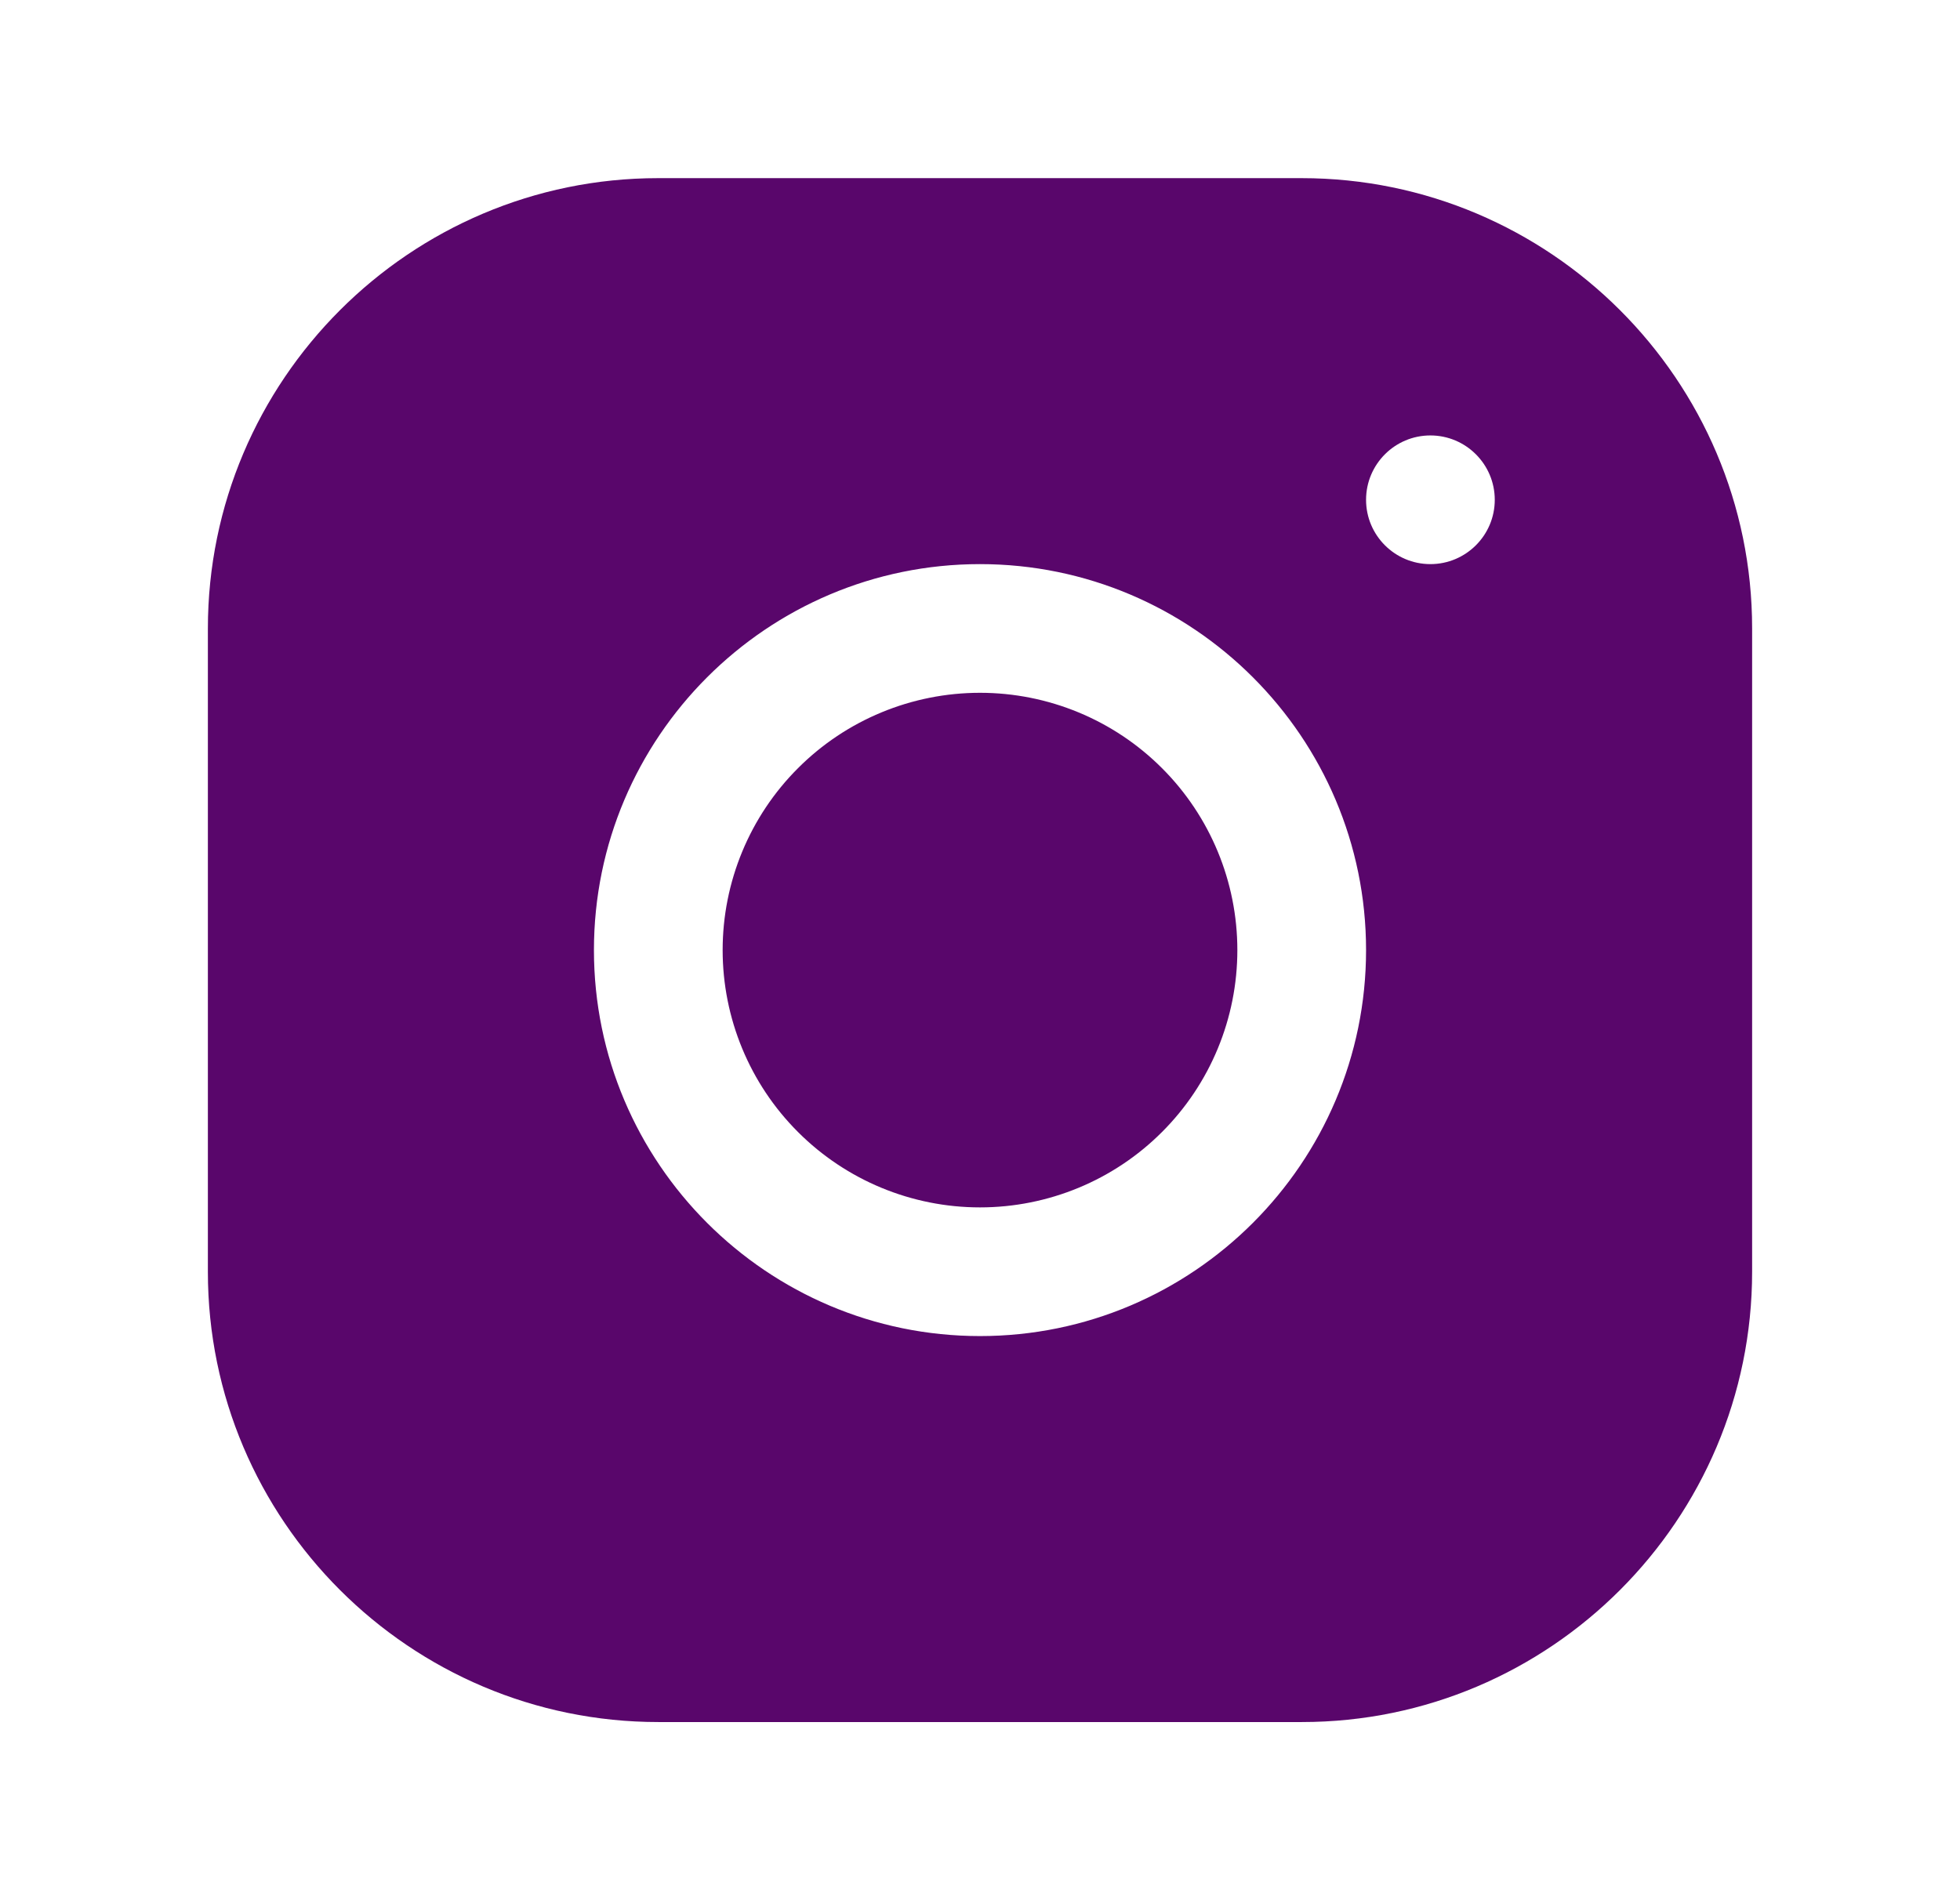 <svg width="33" height="32" viewBox="0 0 33 32" fill="none" xmlns="http://www.w3.org/2000/svg">
<path d="M11.081 3C6.901 3 3.5 6.404 3.5 10.585V21.419C3.5 25.599 6.904 29 11.085 29H21.919C26.099 29 29.5 25.596 29.5 21.415V10.581C29.5 6.401 26.096 3 21.915 3H11.081ZM24.083 7.333C24.681 7.333 25.167 7.819 25.167 8.417C25.167 9.015 24.681 9.5 24.083 9.5C23.485 9.5 23 9.015 23 8.417C23 7.819 23.485 7.333 24.083 7.333ZM16.5 9.5C20.085 9.5 23 12.415 23 16C23 19.585 20.085 22.5 16.5 22.5C12.915 22.5 10 19.585 10 16C10 12.415 12.915 9.5 16.5 9.5ZM16.5 11.667C15.351 11.667 14.248 12.123 13.436 12.936C12.623 13.748 12.167 14.851 12.167 16C12.167 17.149 12.623 18.252 13.436 19.064C14.248 19.877 15.351 20.333 16.5 20.333C17.649 20.333 18.752 19.877 19.564 19.064C20.377 18.252 20.833 17.149 20.833 16C20.833 14.851 20.377 13.748 19.564 12.936C18.752 12.123 17.649 11.667 16.5 11.667Z" fill="#59066B"/>
</svg>
